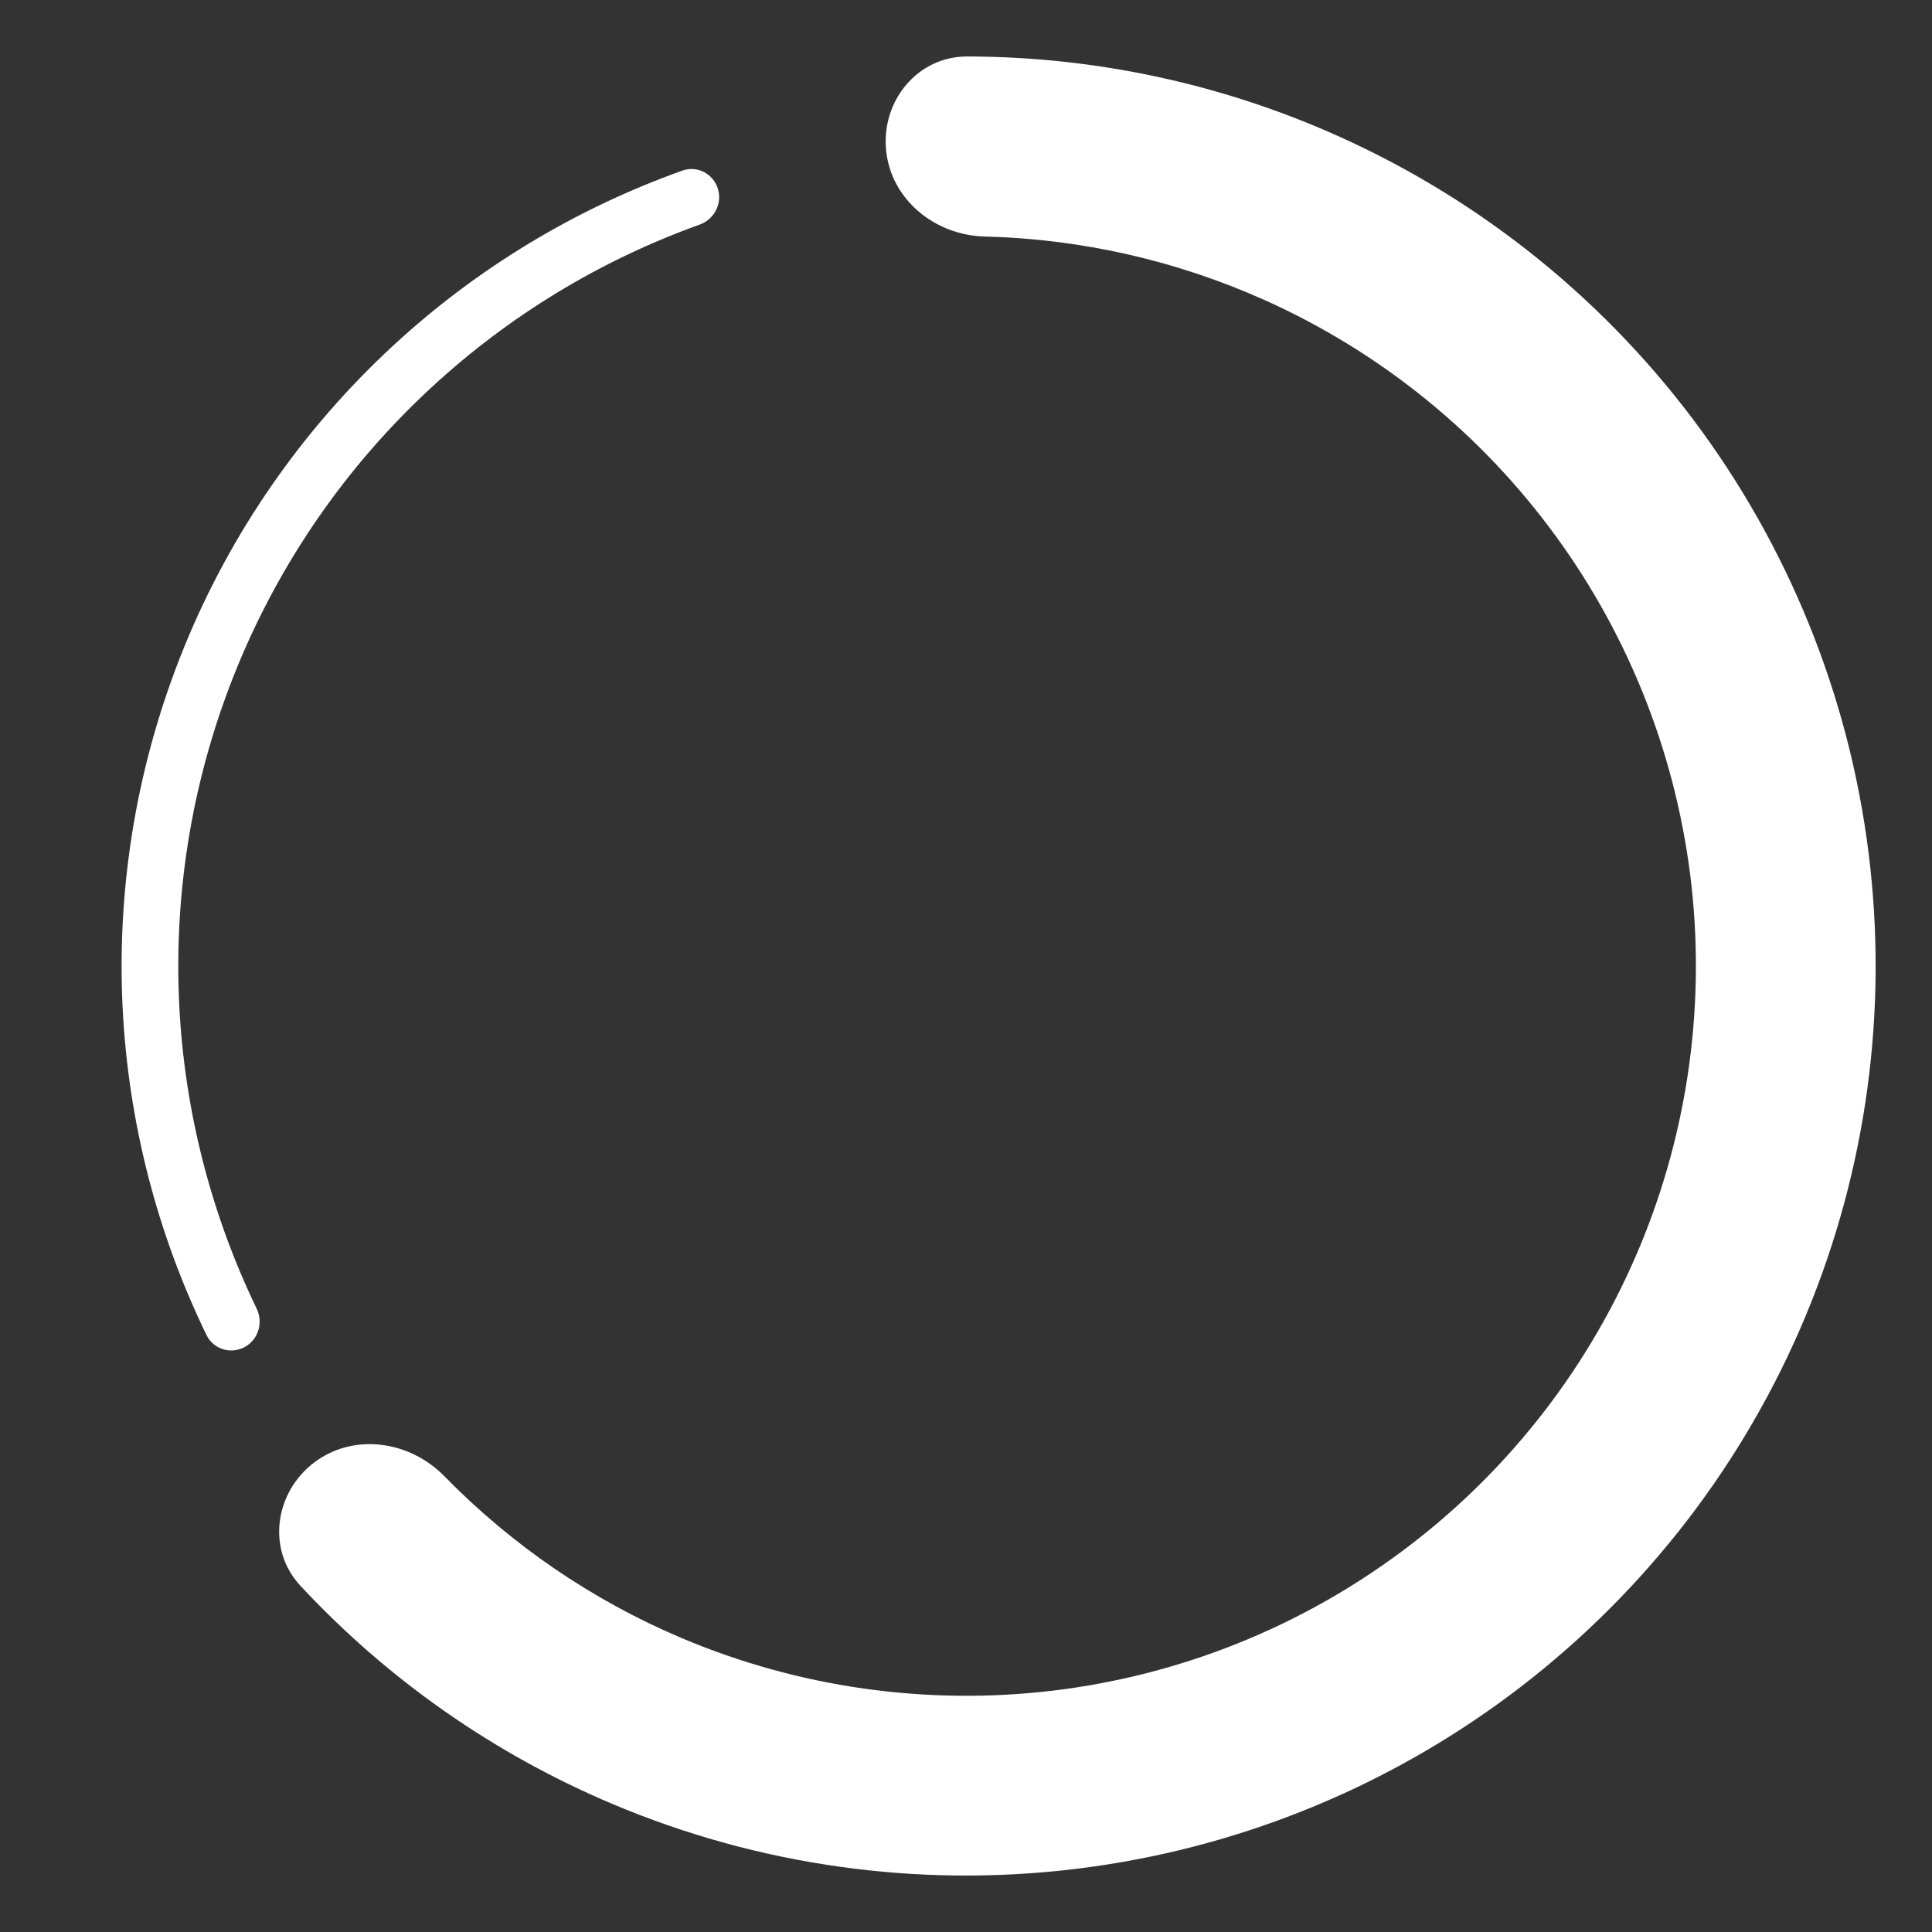<svg width="26" height="26" viewBox="0 0 26 26" fill="none" xmlns="http://www.w3.org/2000/svg">
<rect x="0" y="0" width="26" height="26" fill="#333333" stroke="none"/>
<path d="M4.226 19.683C3.695 20.088 3.588 20.852 4.043 21.341C5.215 22.6 6.643 23.601 8.235 24.274C10.2 25.105 12.348 25.408 14.466 25.152C16.584 24.897 18.598 24.093 20.31 22.819C22.021 21.545 23.37 19.847 24.222 17.891C25.075 15.935 25.401 13.791 25.169 11.67C24.938 9.55 24.155 7.527 22.901 5.801C21.646 4.076 19.962 2.709 18.016 1.835C16.439 1.126 14.734 0.762 13.014 0.76C12.346 0.76 11.859 1.358 11.925 2.023V2.023C11.99 2.687 12.583 3.166 13.251 3.183C14.549 3.215 15.833 3.506 17.025 4.041C18.587 4.743 19.938 5.84 20.944 7.224C21.951 8.608 22.578 10.232 22.765 11.933C22.95 13.635 22.689 15.355 22.005 16.924C21.321 18.494 20.238 19.857 18.865 20.878C17.492 21.901 15.876 22.546 14.177 22.751C12.477 22.955 10.754 22.712 9.177 22.046C7.973 21.537 6.887 20.794 5.979 19.865C5.512 19.388 4.758 19.279 4.226 19.683V19.683Z" fill="#FFFFFF"/>
<path d="M9.66 2.537C9.596 2.336 9.381 2.225 9.183 2.296C7.74 2.811 6.415 3.612 5.288 4.654C4.068 5.782 3.109 7.163 2.481 8.702C1.853 10.24 1.569 11.897 1.65 13.557C1.726 15.09 2.11 16.59 2.78 17.968C2.872 18.157 3.103 18.228 3.289 18.13V18.13C3.475 18.031 3.546 17.801 3.454 17.611C2.837 16.332 2.482 14.941 2.412 13.52C2.336 11.971 2.601 10.425 3.187 8.99C3.773 7.555 4.667 6.266 5.806 5.214C6.851 4.248 8.078 3.503 9.415 3.023C9.613 2.952 9.724 2.738 9.66 2.537V2.537Z" fill="#FFFFFF"/>
</svg>
